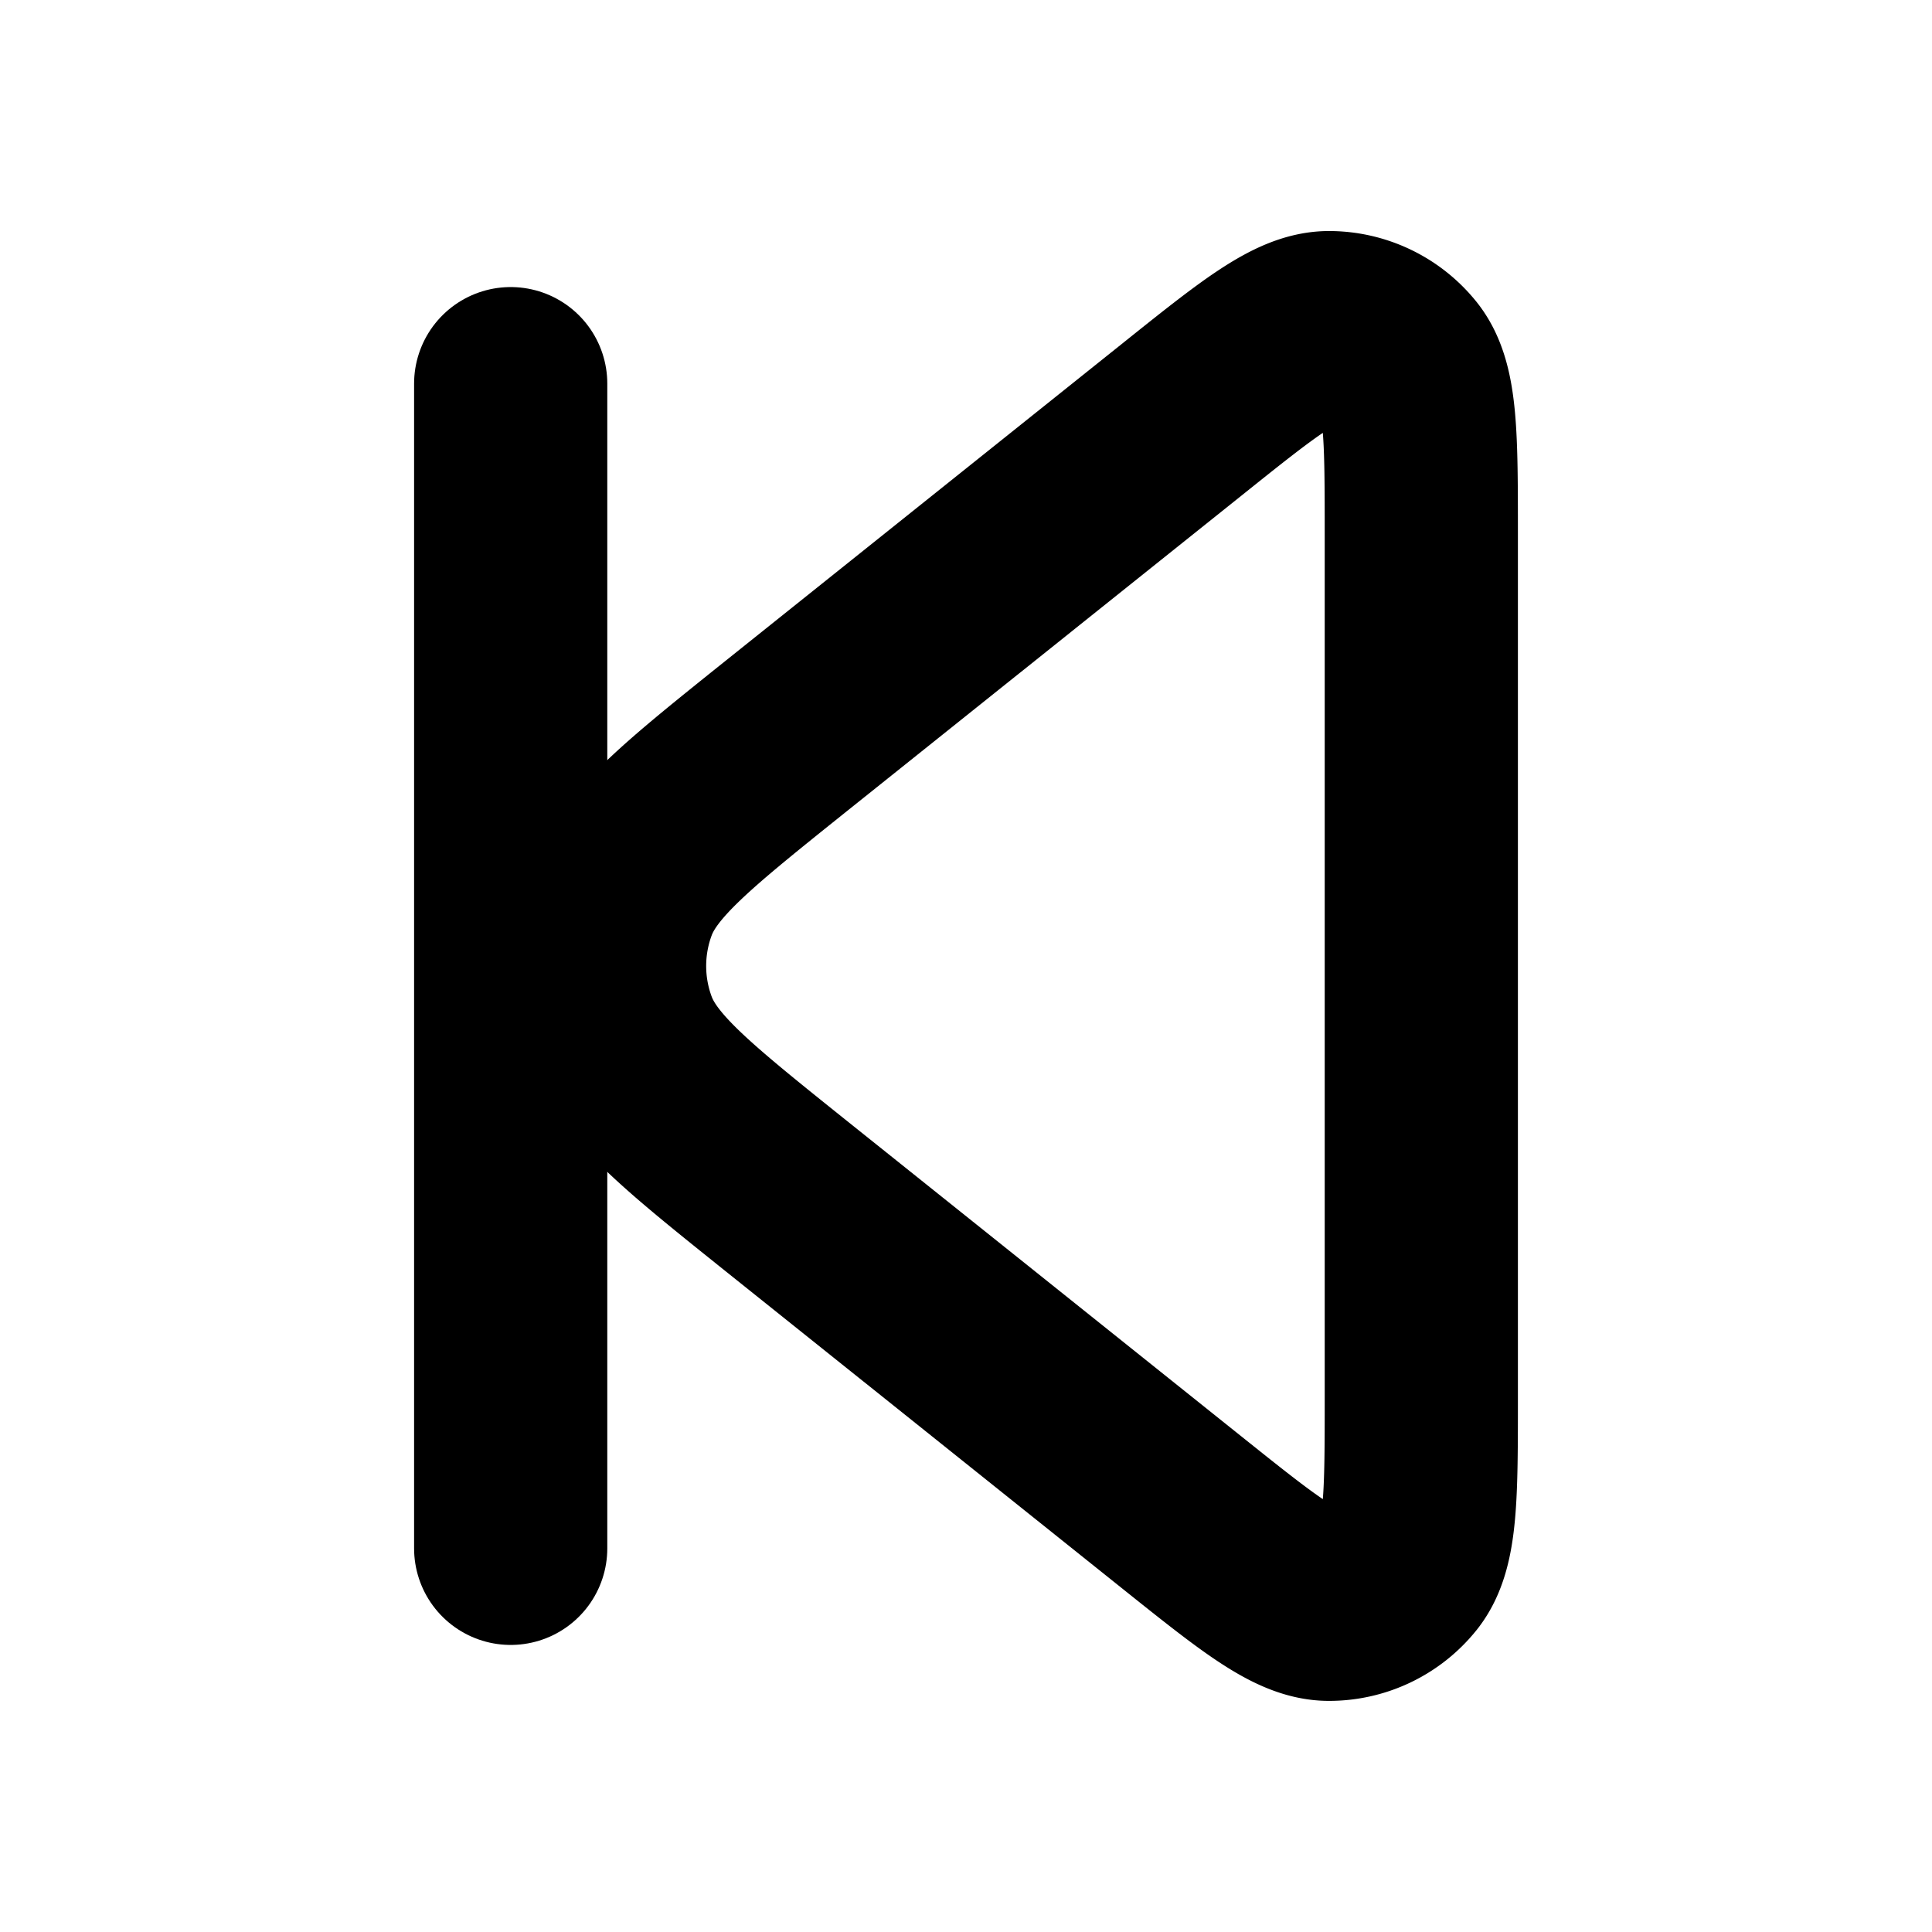 <svg xmlns="http://www.w3.org/2000/svg" xmlns:vectornator="http://vectornator.io" xml:space="preserve" stroke-miterlimit="10" style="fill-rule:nonzero;clip-rule:evenodd;stroke-linecap:round;stroke-linejoin:round" viewBox="0 0 24 24"><g vectornator:layerName="Untitled" fill="none" stroke="#000" stroke-width="2.4"><path vectornator:layerName="path" d="M6.344 19.234V4.766"/><path vectornator:layerName="path 1" d="M17.656 6.647v10.706c0 1.221 0 1.832-.25 2.146a1.146 1.146 0 0 1-.897.43c-.402 0-.878-.381-1.832-1.144l-4.902-3.921c-1.223-.98-1.835-1.469-2.057-2.06a2.292 2.292 0 0 1 0-1.608c.222-.591.834-1.08 2.057-2.06l4.902-3.92c.954-.764 1.43-1.145 1.832-1.146.349 0 .679.159.897.431.25.314.25.925.25 2.146Z"/></g></svg>
